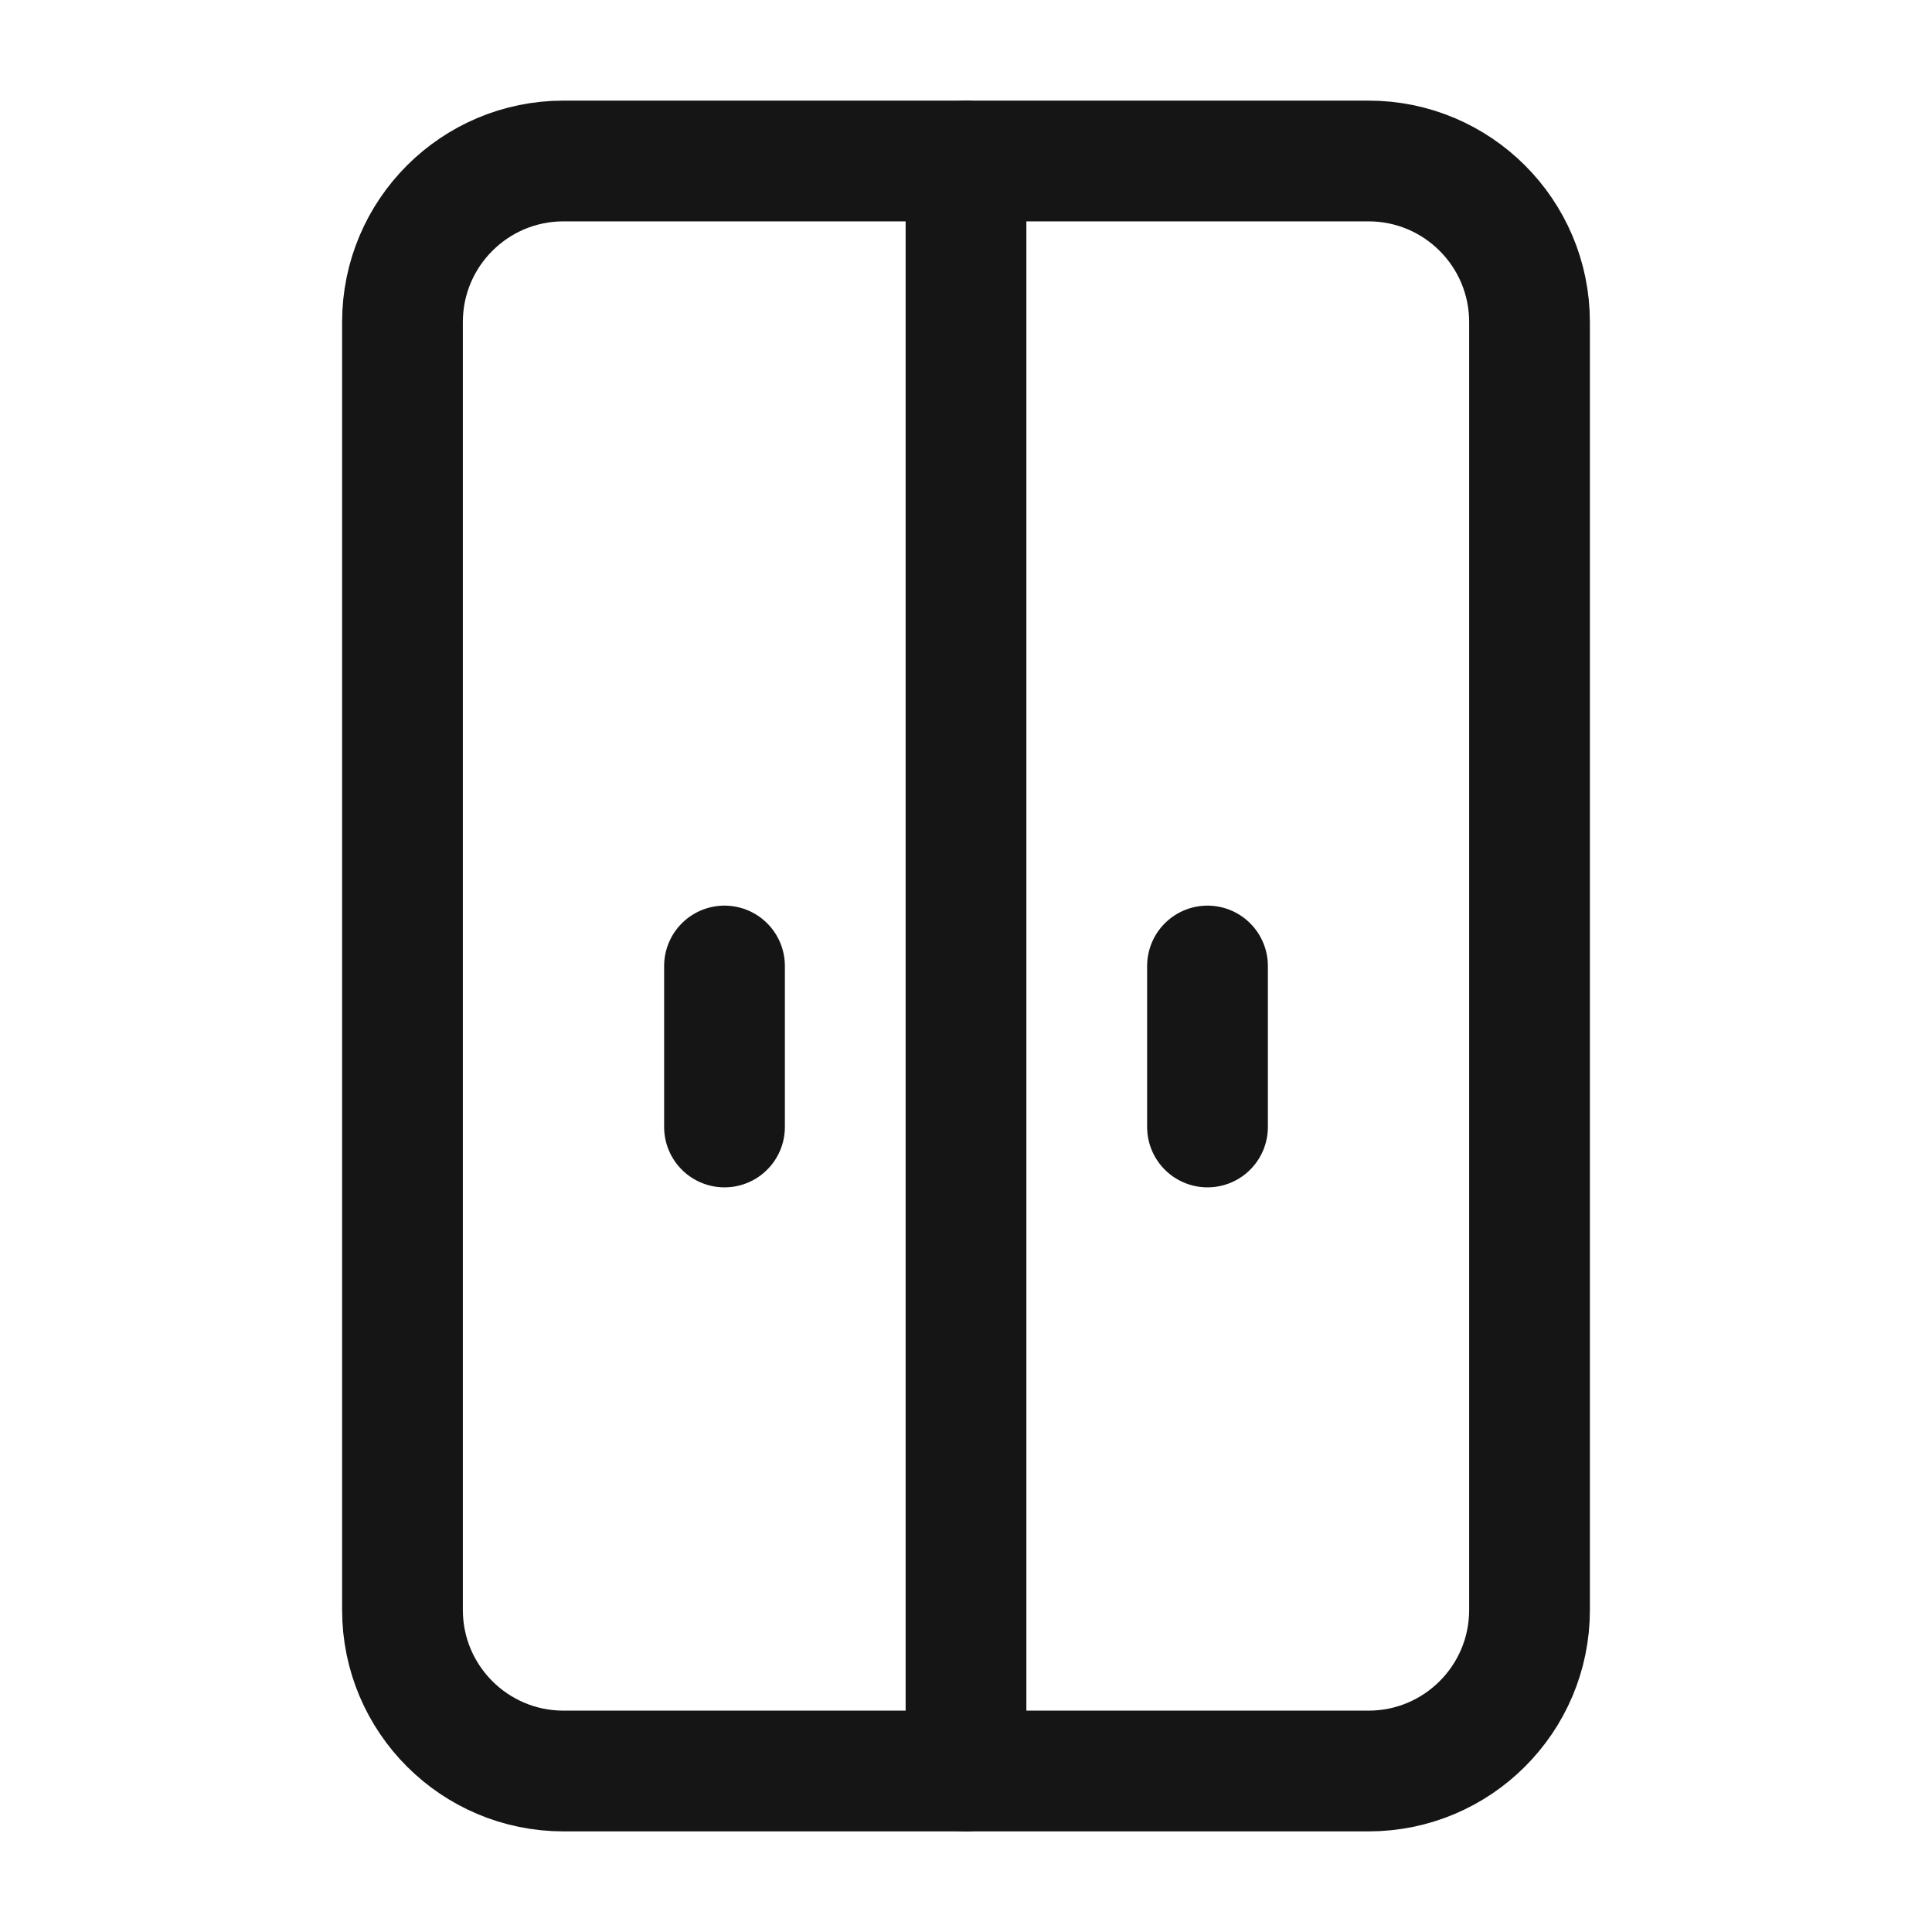 <svg width="40" height="40" viewBox="0 0 40 40" fill="none" xmlns="http://www.w3.org/2000/svg">
<path d="M28.333 3.333H11.667C9.826 3.333 8.333 4.826 8.333 6.667V33.334C8.333 35.174 9.826 36.667 11.667 36.667H28.333C30.174 36.667 31.667 35.174 31.667 33.334V6.667C31.667 4.826 30.174 3.333 28.333 3.333Z" stroke="#151515" stroke-width="2.5" stroke-linecap="round" stroke-linejoin="round"/>
<path d="M20 3.333V36.667" stroke="#151515" stroke-width="2.5" stroke-linecap="round" stroke-linejoin="round"/>
<path d="M15 20V23.333" stroke="#151515" stroke-width="2.5" stroke-linecap="round" stroke-linejoin="round"/>
<path d="M25 20V23.333" stroke="#151515" stroke-width="2.5" stroke-linecap="round" stroke-linejoin="round"/>
</svg>
